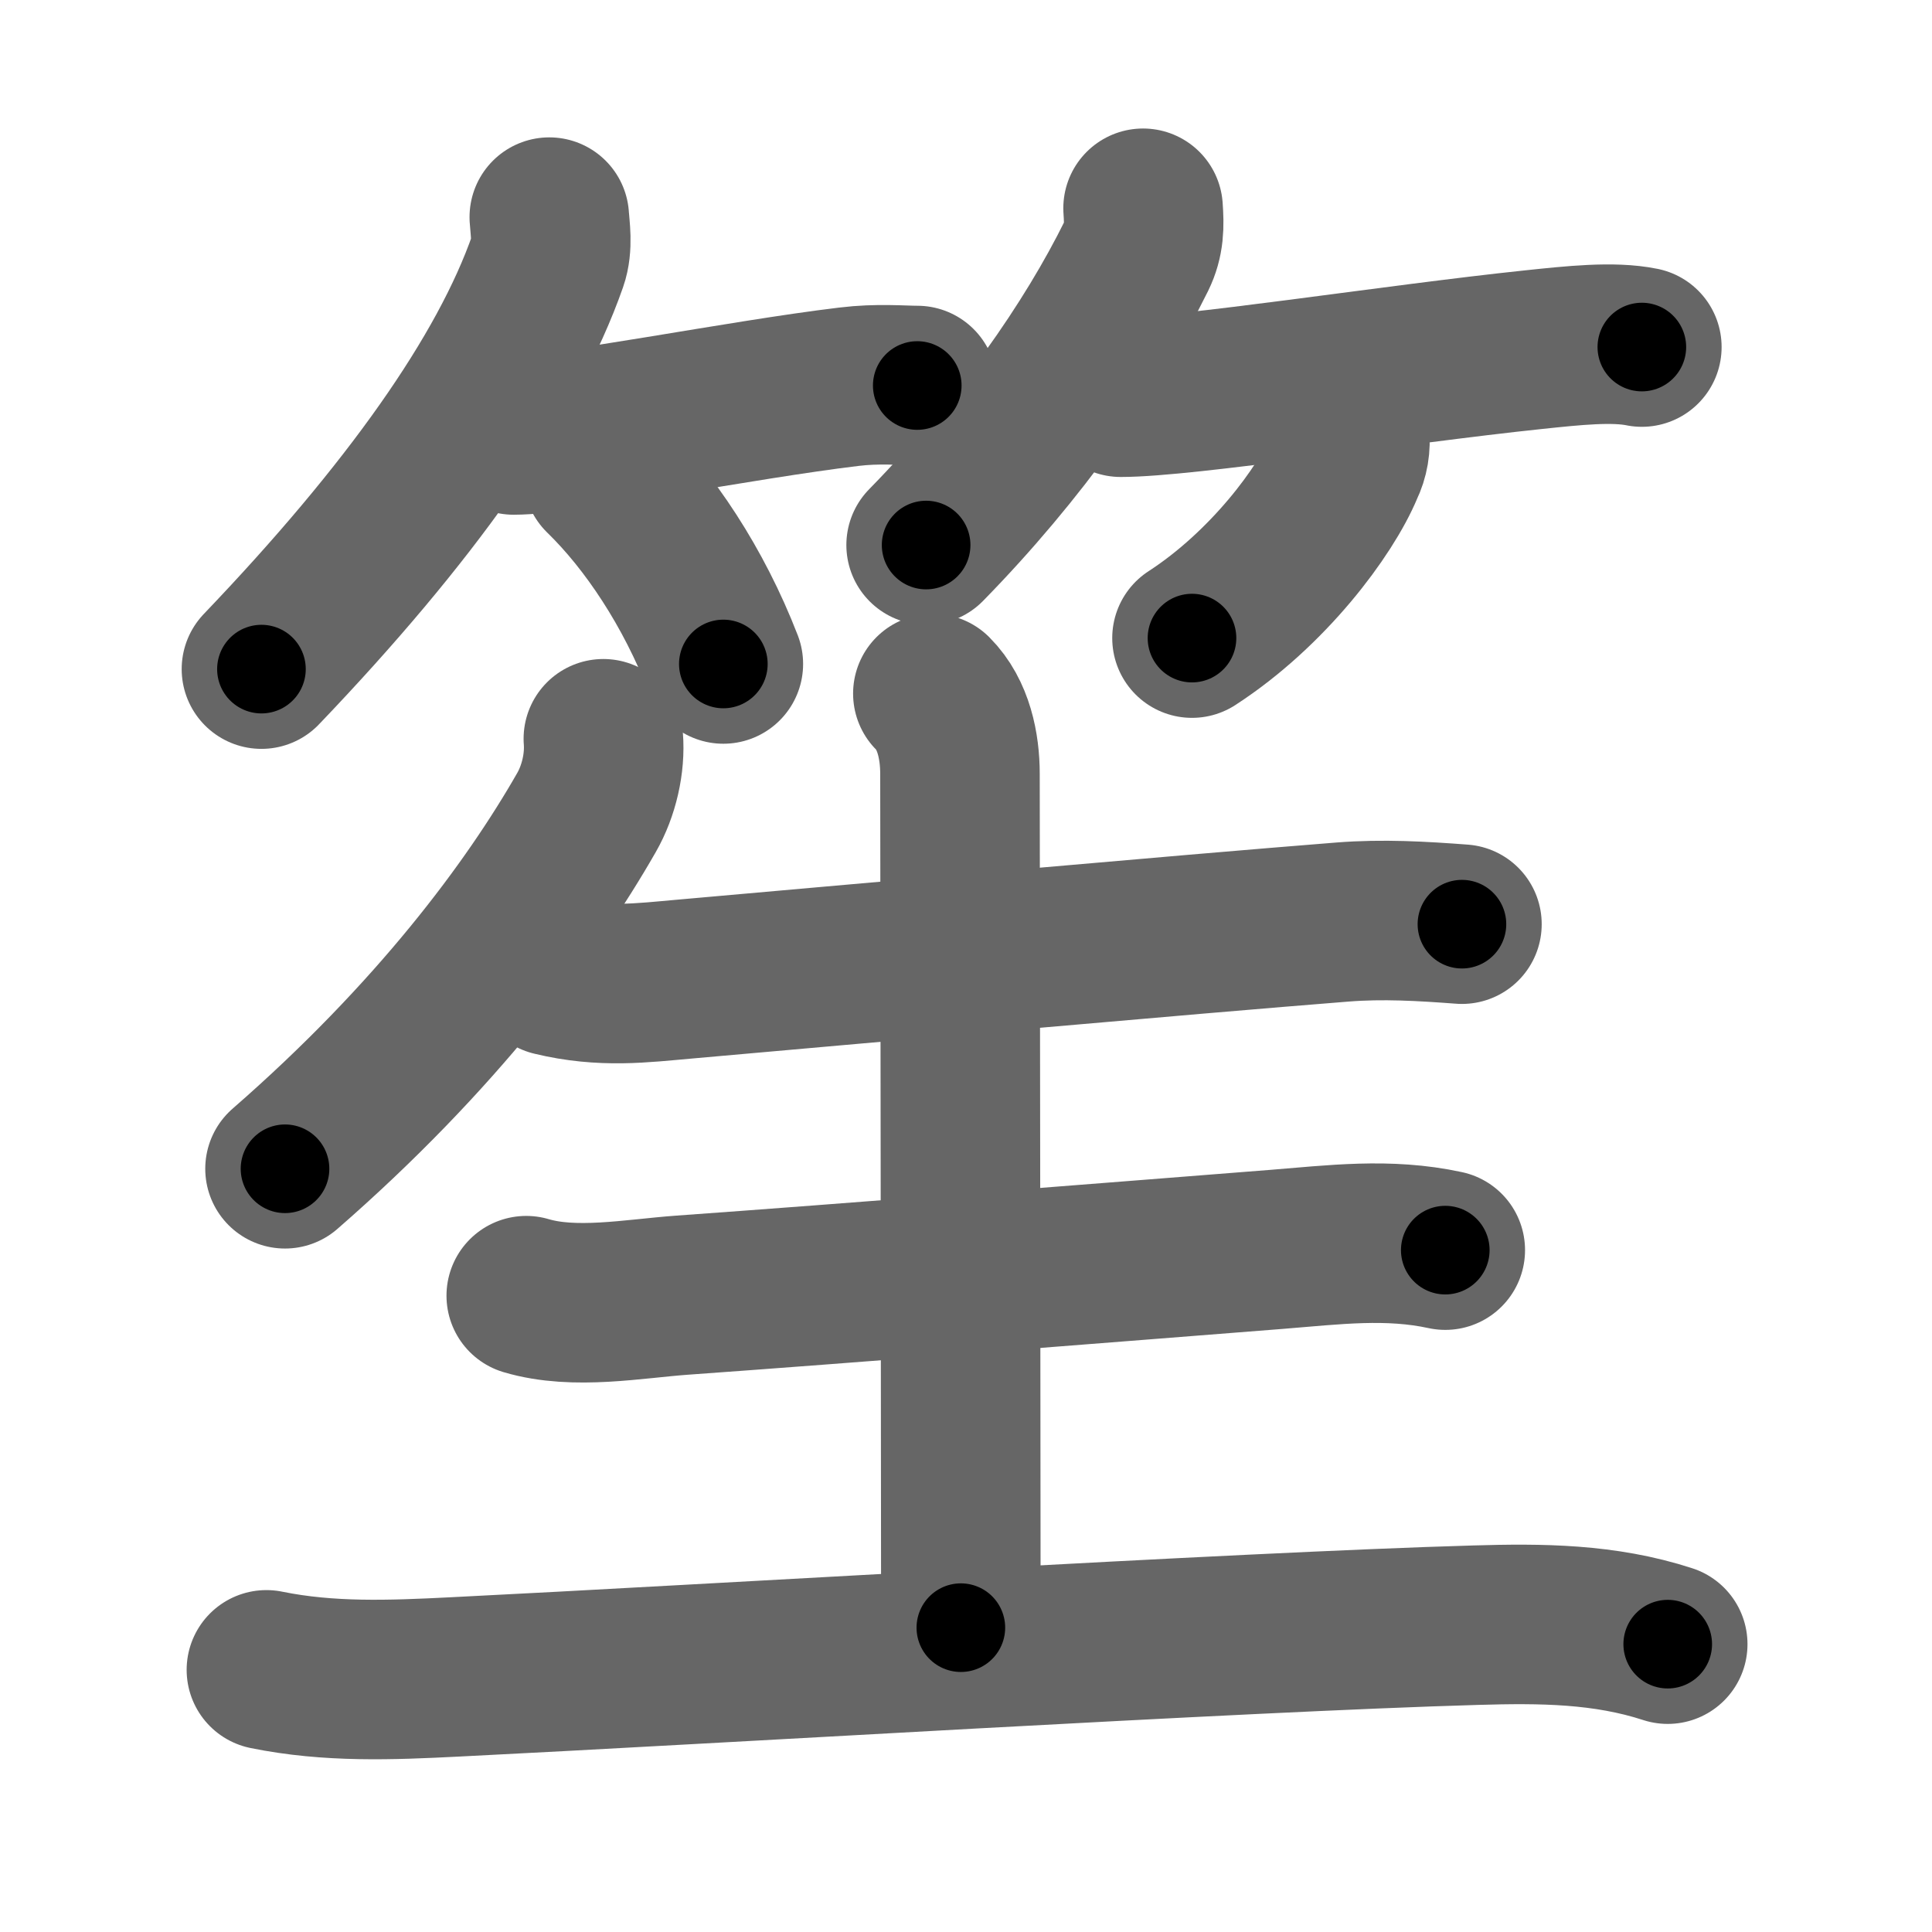 <svg xmlns="http://www.w3.org/2000/svg" width="109" height="109" viewBox="0 0 109 109" id="7b19"><g fill="none" stroke="#666" stroke-width="9" stroke-linecap="round" stroke-linejoin="round"><g><g><g><path d="M30.99,12.25c0.04,0.62,0.21,1.63-0.09,2.48C28.62,21.25,23.12,29,14.75,37.75" /><path d="M28.98,24.54c2.92,0,12.82-1.99,18.91-2.72c1.63-0.2,2.99-0.07,3.86-0.07" /><path d="M34.02,26.83c2.61,2.54,5.11,6.29,6.79,10.63" /></g><g><path d="M64.49,11.75c0.07,0.99,0.07,1.78-0.37,2.68c-2.5,5.07-6.6,10.94-11.87,16.32" /><path d="M63.23,22.41c3.67,0,15.38-1.85,23.27-2.68c2.28-0.24,4.5-0.48,6.13-0.15" /><path d="M76.14,24.5c0.07,0.65-0.03,1.26-0.31,1.83c-1.04,2.51-4.29,6.89-8.58,9.67" /></g></g><g><path d="M34.04,41.68c0.11,1.37-0.25,2.94-0.95,4.16C30,51.25,24.62,58.5,16.08,65.94" /><path d="M31.19,55.07c2.81,0.68,5.04,0.38,7.43,0.17c9.17-0.81,28.26-2.52,37.12-3.22c2.28-0.18,4.48-0.05,6.74,0.12" /><path d="M52.63,39.13c1.18,1.18,1.53,2.99,1.53,4.53c0,0.86,0.05,40.59,0.05,48.17" /><path d="M29.69,73.1c2.73,0.81,6.04,0.17,8.81-0.03c8.81-0.63,24.47-1.87,33.49-2.58c3.27-0.26,6.32-0.66,9.55,0.04" /><path d="M15.03,94.21c3.53,0.72,7.03,0.58,10.6,0.4c14.16-0.7,44.33-2.54,57.62-2.92c3.69-0.11,7.28-0.09,10.84,1.07" /></g></g></g><g fill="none" stroke="#000" stroke-width="5" stroke-linecap="round" stroke-linejoin="round"><g><g><g><path d="M30.99,12.25c0.04,0.62,0.21,1.63-0.09,2.48C28.62,21.25,23.12,29,14.75,37.75" stroke-dasharray="30.815" stroke-dashoffset="30.815"><animate attributeName="stroke-dashoffset" values="30.815;30.815;0" dur="0.308s" fill="freeze" begin="0s;7b19.click" /></path><path d="M28.98,24.54c2.92,0,12.82-1.99,18.91-2.72c1.63-0.2,2.99-0.07,3.86-0.07" stroke-dasharray="22.978" stroke-dashoffset="22.978"><animate attributeName="stroke-dashoffset" values="22.978" fill="freeze" begin="7b19.click" /><animate attributeName="stroke-dashoffset" values="22.978;22.978;0" keyTimes="0;0.572;1" dur="0.538s" fill="freeze" begin="0s;7b19.click" /></path><path d="M34.02,26.83c2.61,2.54,5.11,6.29,6.79,10.63" stroke-dasharray="12.707" stroke-dashoffset="12.707"><animate attributeName="stroke-dashoffset" values="12.707" fill="freeze" begin="7b19.click" /><animate attributeName="stroke-dashoffset" values="12.707;12.707;0" keyTimes="0;0.809;1" dur="0.665s" fill="freeze" begin="0s;7b19.click" /></path></g><g><path d="M64.49,11.75c0.07,0.99,0.07,1.78-0.37,2.68c-2.5,5.07-6.6,10.94-11.87,16.32" stroke-dasharray="23.003" stroke-dashoffset="23.003"><animate attributeName="stroke-dashoffset" values="23.003" fill="freeze" begin="7b19.click" /><animate attributeName="stroke-dashoffset" values="23.003;23.003;0" keyTimes="0;0.743;1" dur="0.895s" fill="freeze" begin="0s;7b19.click" /></path><path d="M63.23,22.41c3.67,0,15.38-1.85,23.27-2.68c2.28-0.24,4.5-0.48,6.13-0.15" stroke-dasharray="29.584" stroke-dashoffset="29.584"><animate attributeName="stroke-dashoffset" values="29.584" fill="freeze" begin="7b19.click" /><animate attributeName="stroke-dashoffset" values="29.584;29.584;0" keyTimes="0;0.751;1" dur="1.191s" fill="freeze" begin="0s;7b19.click" /></path><path d="M76.14,24.5c0.07,0.65-0.03,1.26-0.31,1.83c-1.04,2.51-4.29,6.89-8.58,9.67" stroke-dasharray="14.968" stroke-dashoffset="14.968"><animate attributeName="stroke-dashoffset" values="14.968" fill="freeze" begin="7b19.click" /><animate attributeName="stroke-dashoffset" values="14.968;14.968;0" keyTimes="0;0.888;1" dur="1.341s" fill="freeze" begin="0s;7b19.click" /></path></g></g><g><path d="M34.04,41.68c0.11,1.37-0.25,2.94-0.95,4.16C30,51.25,24.62,58.5,16.08,65.94" stroke-dasharray="30.779" stroke-dashoffset="30.779"><animate attributeName="stroke-dashoffset" values="30.779" fill="freeze" begin="7b19.click" /><animate attributeName="stroke-dashoffset" values="30.779;30.779;0" keyTimes="0;0.813;1" dur="1.649s" fill="freeze" begin="0s;7b19.click" /></path><path d="M31.19,55.07c2.81,0.68,5.04,0.38,7.43,0.17c9.17-0.81,28.26-2.52,37.12-3.22c2.28-0.18,4.48-0.05,6.74,0.12" stroke-dasharray="51.482" stroke-dashoffset="51.482"><animate attributeName="stroke-dashoffset" values="51.482" fill="freeze" begin="7b19.click" /><animate attributeName="stroke-dashoffset" values="51.482;51.482;0" keyTimes="0;0.762;1" dur="2.164s" fill="freeze" begin="0s;7b19.click" /></path><path d="M52.63,39.13c1.18,1.18,1.53,2.99,1.53,4.53c0,0.86,0.05,40.59,0.05,48.17" stroke-dasharray="53.075" stroke-dashoffset="53.075"><animate attributeName="stroke-dashoffset" values="53.075" fill="freeze" begin="7b19.click" /><animate attributeName="stroke-dashoffset" values="53.075;53.075;0" keyTimes="0;0.803;1" dur="2.695s" fill="freeze" begin="0s;7b19.click" /></path><path d="M29.69,73.1c2.73,0.81,6.04,0.17,8.81-0.03c8.81-0.63,24.47-1.87,33.49-2.58c3.27-0.26,6.32-0.66,9.55,0.04" stroke-dasharray="52.045" stroke-dashoffset="52.045"><animate attributeName="stroke-dashoffset" values="52.045" fill="freeze" begin="7b19.click" /><animate attributeName="stroke-dashoffset" values="52.045;52.045;0" keyTimes="0;0.838;1" dur="3.215s" fill="freeze" begin="0s;7b19.click" /></path><path d="M15.03,94.21c3.53,0.72,7.03,0.58,10.6,0.4c14.16-0.7,44.33-2.54,57.62-2.92c3.69-0.11,7.28-0.09,10.84,1.07" stroke-dasharray="79.284" stroke-dashoffset="79.284"><animate attributeName="stroke-dashoffset" values="79.284" fill="freeze" begin="7b19.click" /><animate attributeName="stroke-dashoffset" values="79.284;79.284;0" keyTimes="0;0.844;1" dur="3.811s" fill="freeze" begin="0s;7b19.click" /></path></g></g></g></svg>